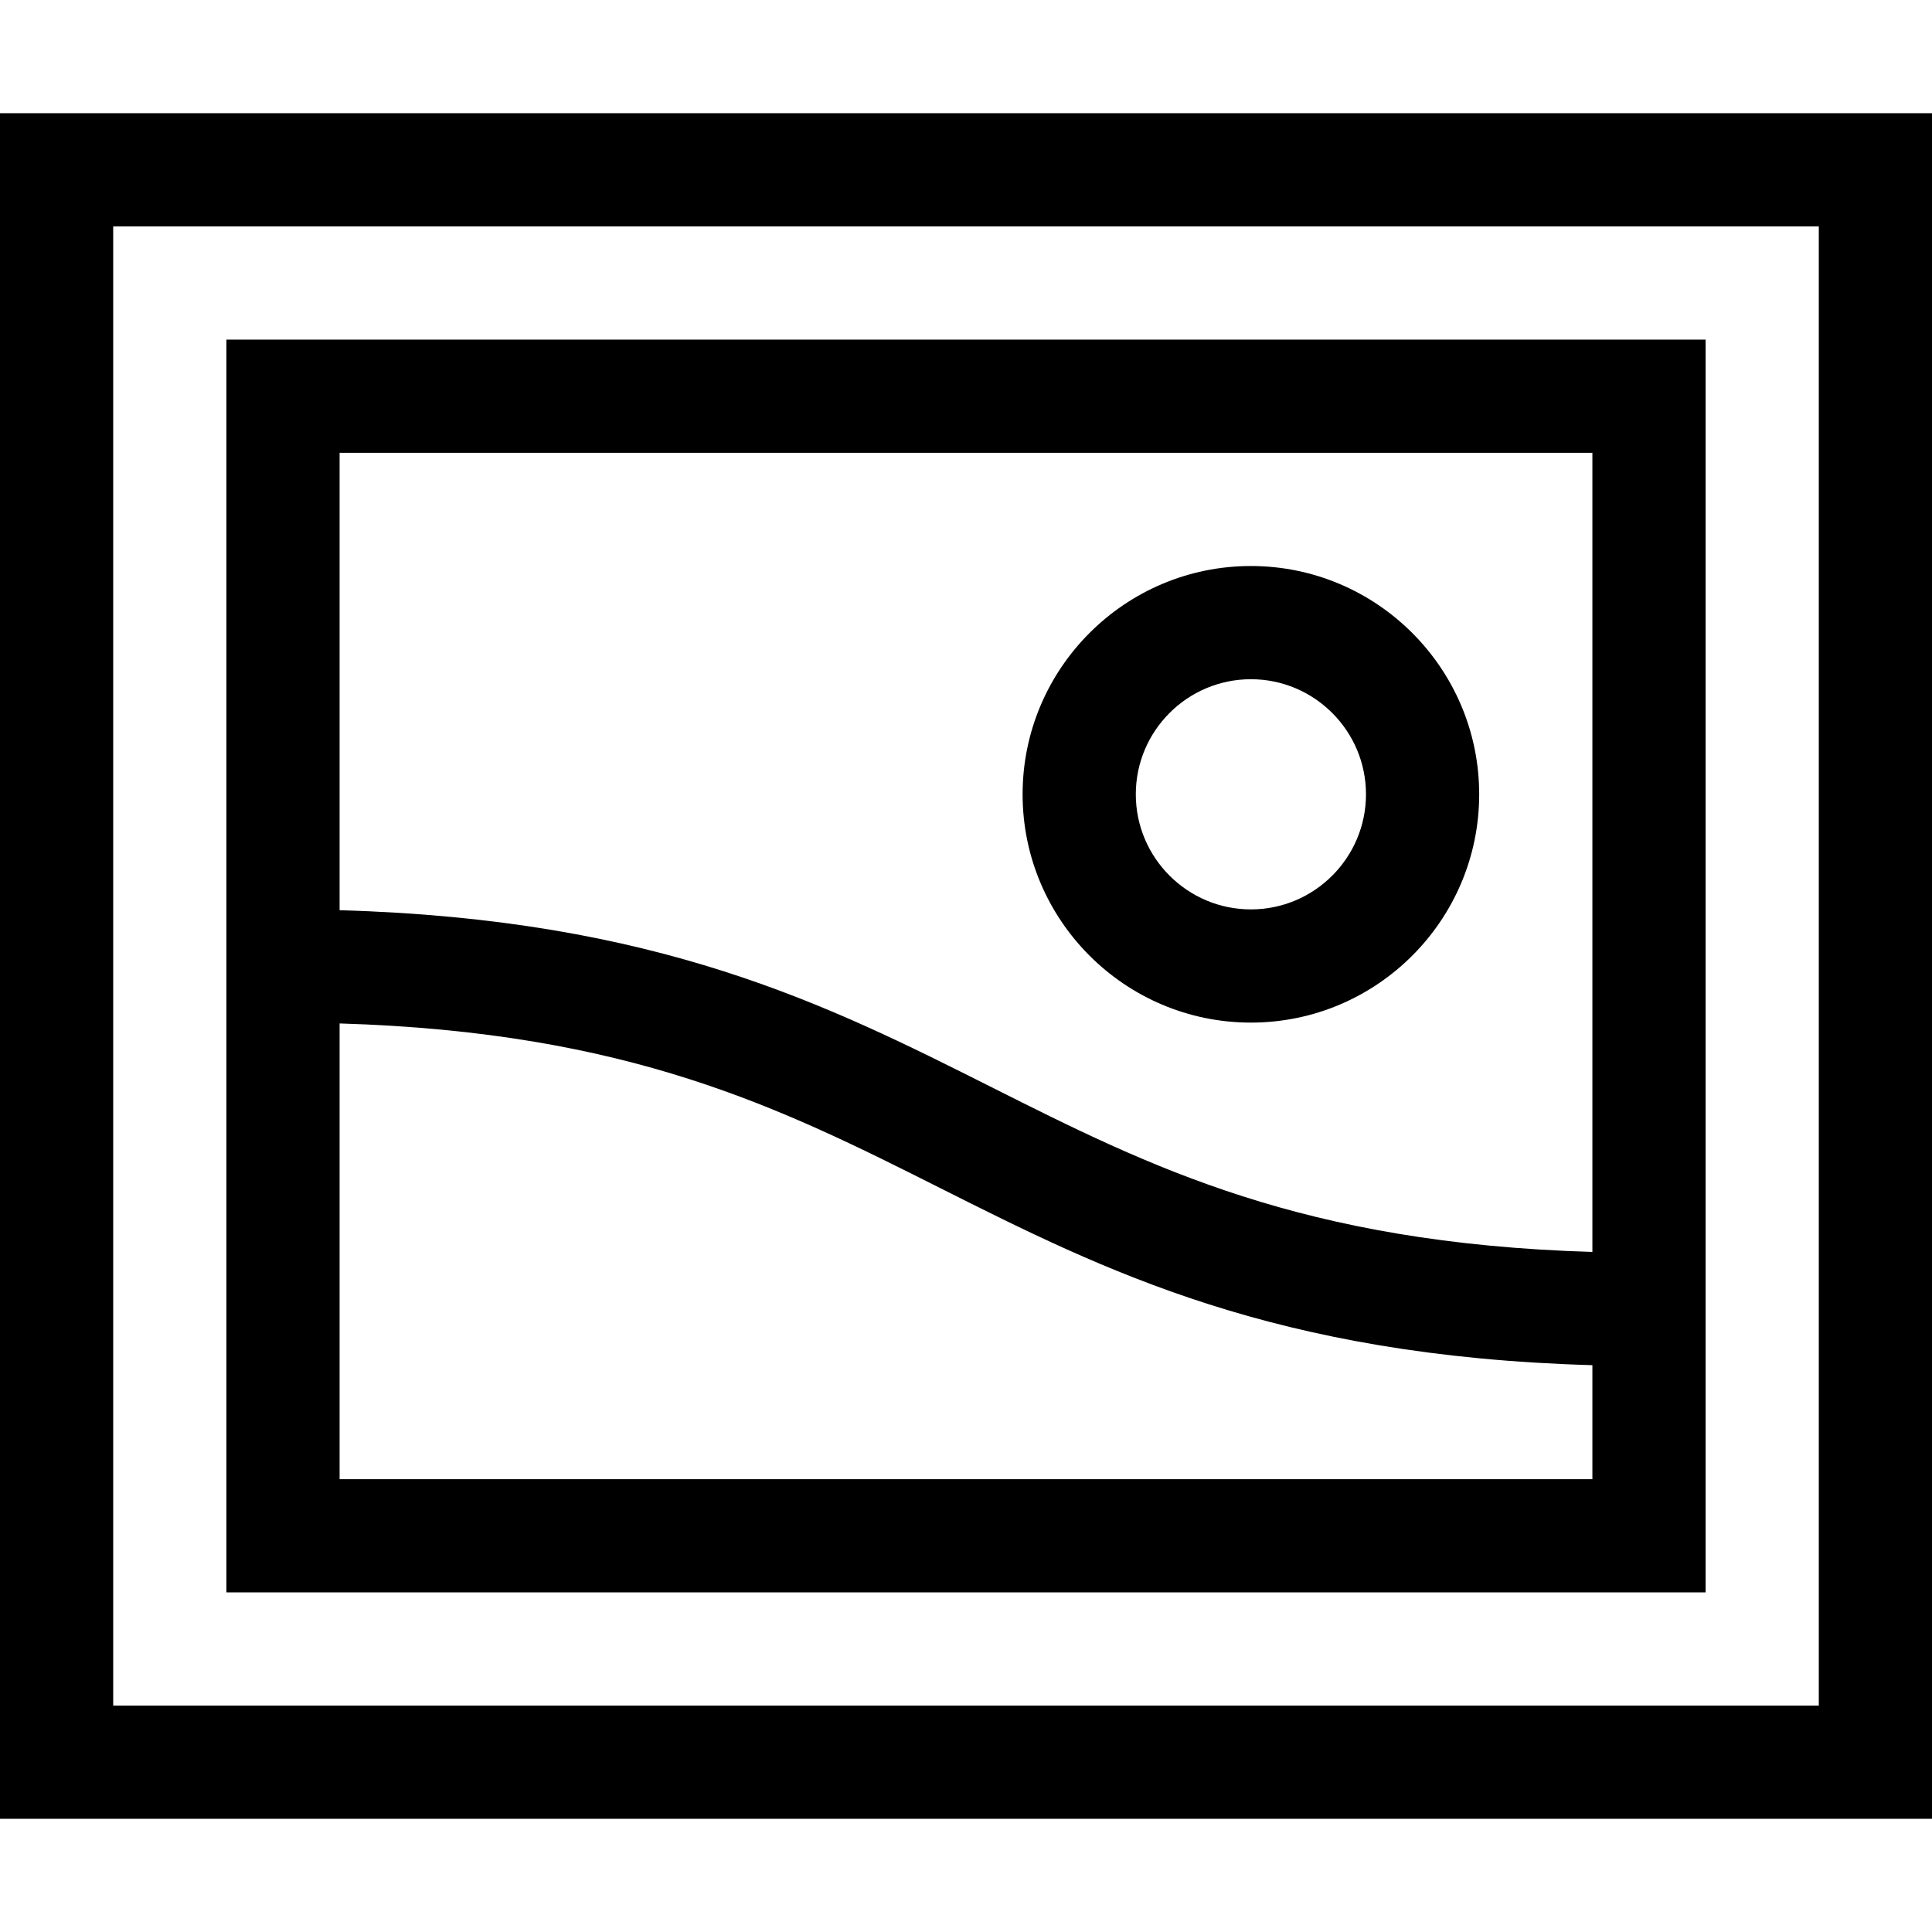 <svg id="Capa_1" enable-background="new 0 0 512 512" height="512" viewBox="0 0 512 512" width="512" xmlns="http://www.w3.org/2000/svg"><g><path d="m0 30v452h512v-452zm482 422h-452v-392h452z"/><path d="m452 90h-392v332h392zm-30 30v211.777c-76.975-2.313-117.019-22.441-159.262-43.678-43.54-21.89-88.489-44.481-172.738-46.884v-121.215zm-332 272v-120.777c76.975 2.313 117.019 22.441 159.262 43.678 43.54 21.89 88.489 44.481 172.738 46.884v30.215z"/><path d="m331.5 271c33.359 0 60.5-27.141 60.5-60.5s-27.141-60.5-60.5-60.5-60.5 27.141-60.5 60.5 27.141 60.5 60.5 60.5zm0-91c16.817 0 30.5 13.683 30.5 30.5s-13.683 30.5-30.5 30.5-30.5-13.683-30.5-30.5 13.683-30.5 30.5-30.5z"/></g></svg>